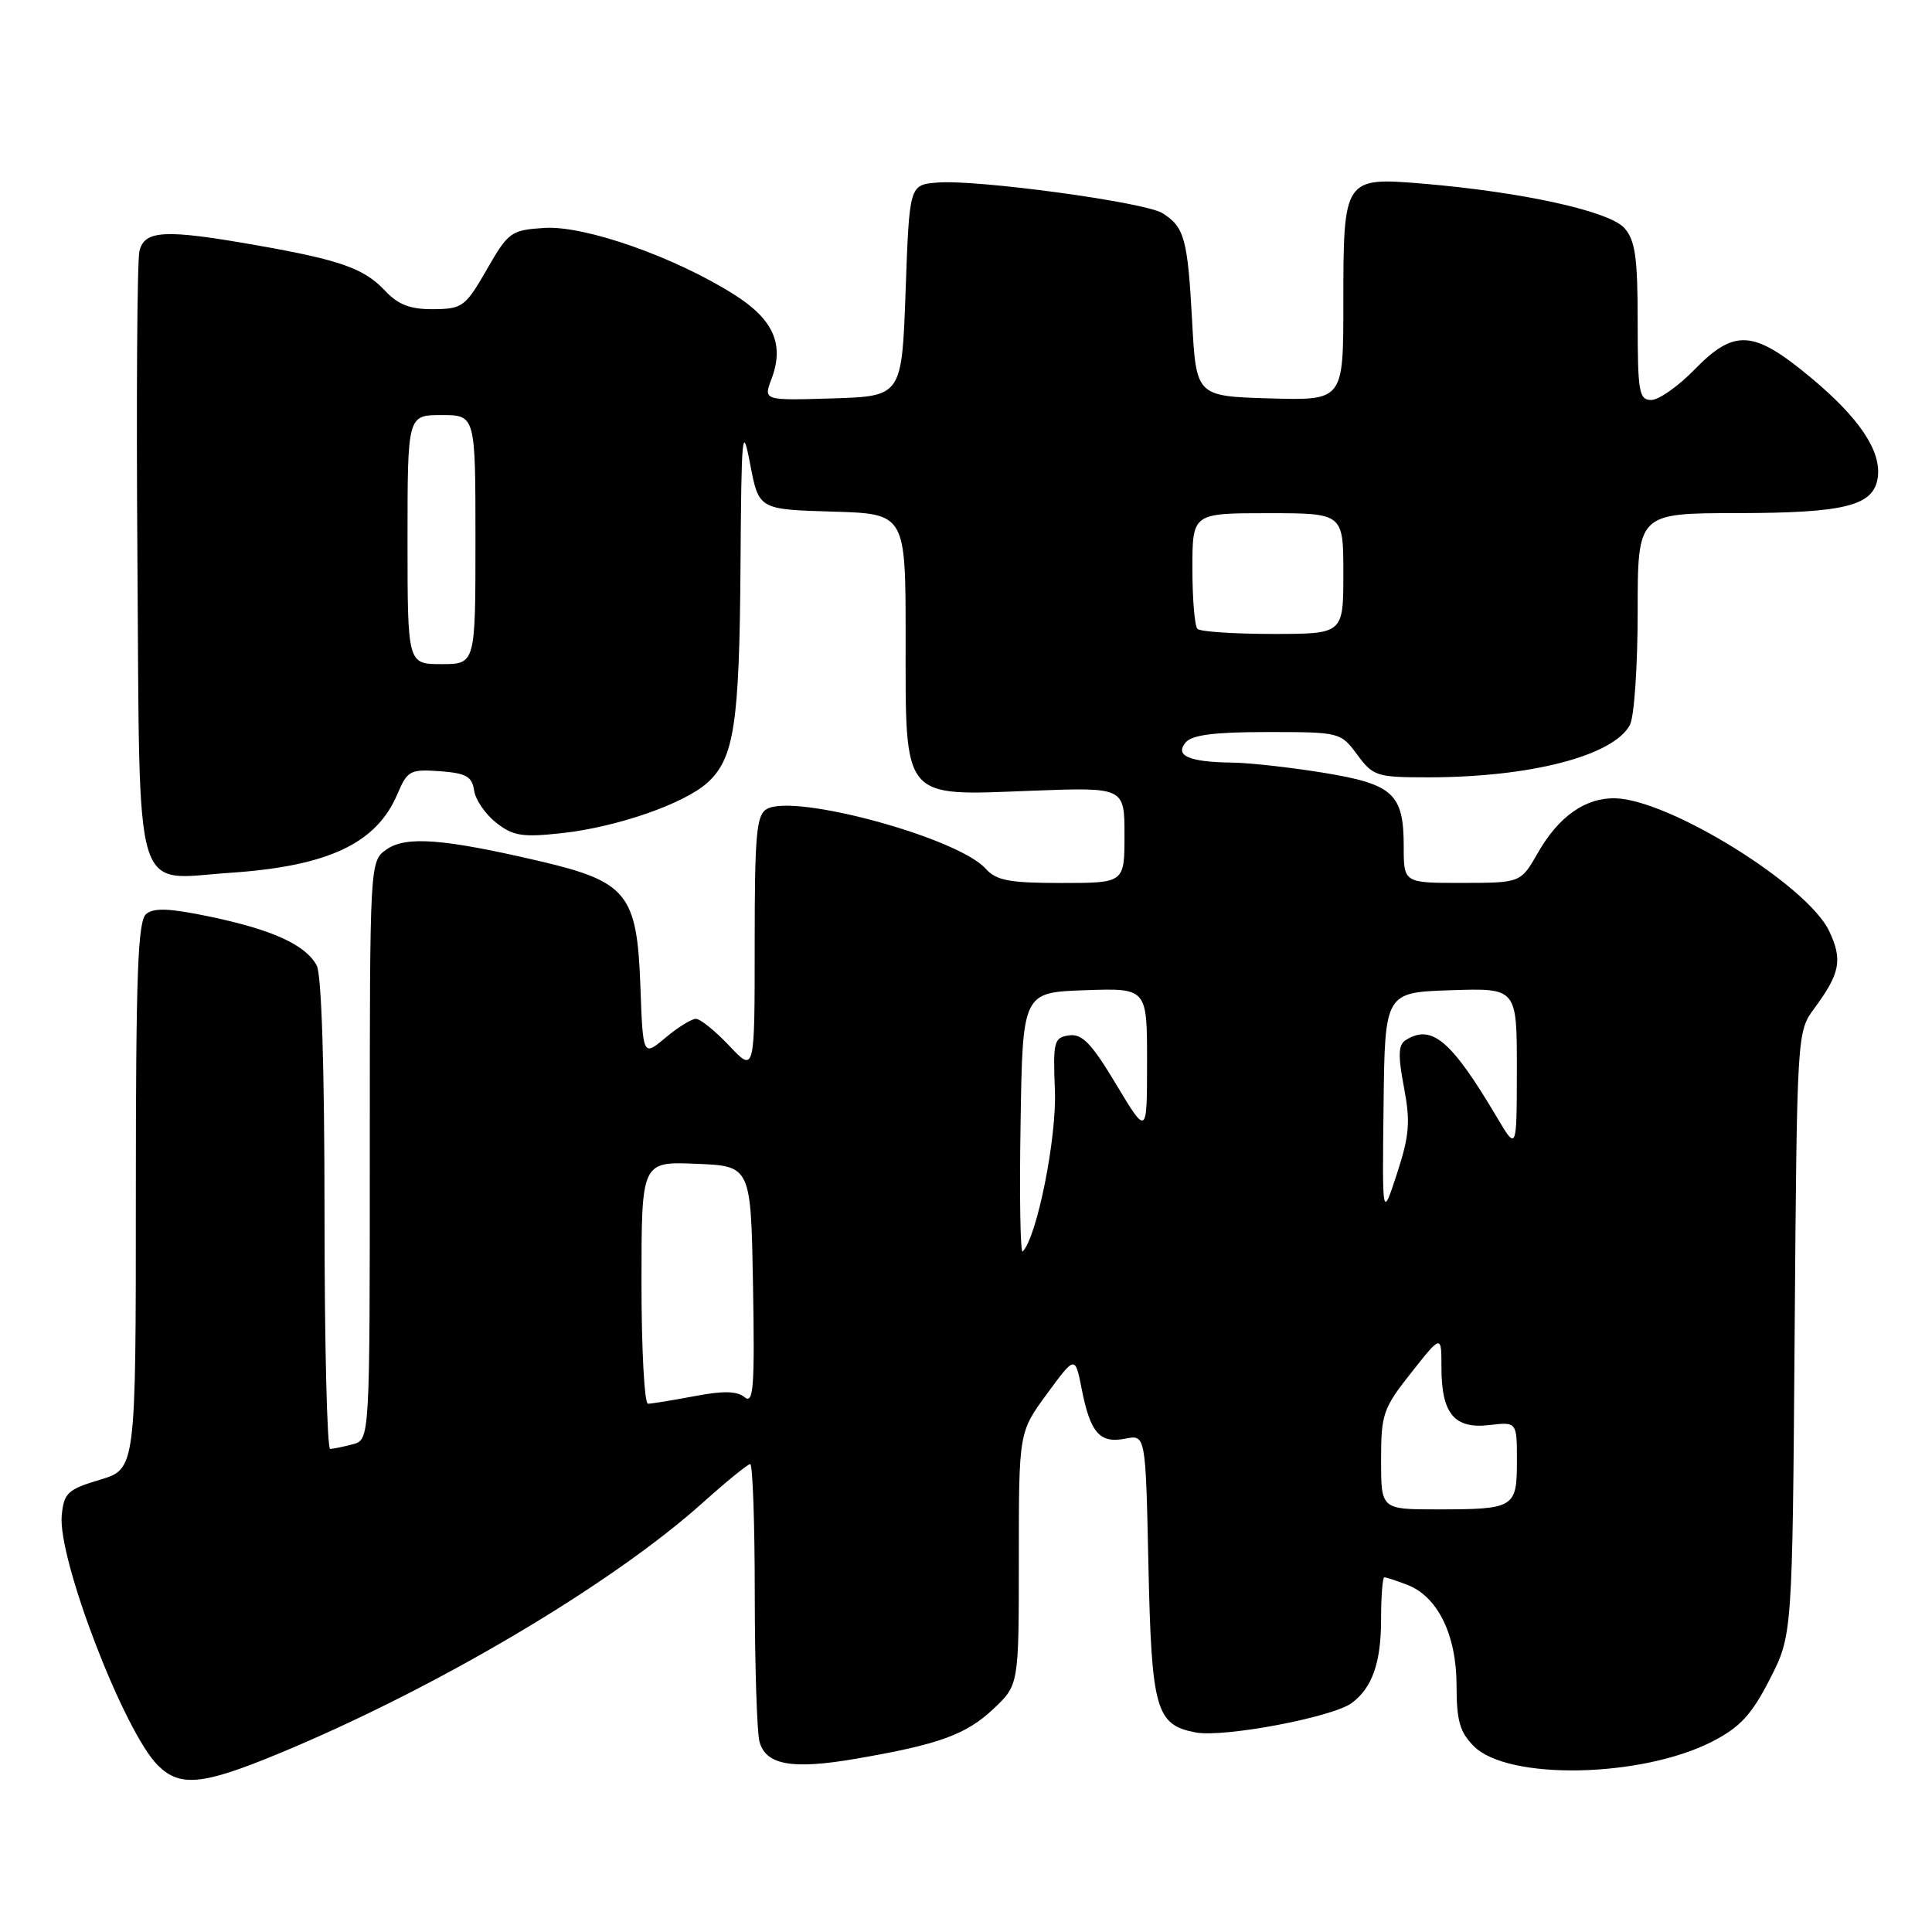 <?xml version="1.0" encoding="UTF-8" standalone="no"?>
<!DOCTYPE svg PUBLIC "-//W3C//DTD SVG 1.1//EN" "http://www.w3.org/Graphics/SVG/1.1/DTD/svg11.dtd" >
<svg xmlns="http://www.w3.org/2000/svg" xmlns:xlink="http://www.w3.org/1999/xlink" version="1.1" viewBox="0 0 256 256">
 <g >
 <path fill="currentColor"
d=" M 36.81 232.41 C 57.69 223.78 81.02 209.98 93.16 199.08 C 96.27 196.29 99.09 194.00 99.41 194.00 C 99.73 194.00 100.01 201.76 100.01 211.25 C 100.02 220.74 100.30 229.52 100.63 230.76 C 101.47 233.88 104.94 234.50 113.37 233.05 C 124.43 231.15 128.01 229.85 131.64 226.43 C 135.00 223.26 135.00 223.26 135.00 206.52 C 135.00 189.77 135.00 189.77 138.73 184.69 C 142.46 179.61 142.46 179.61 143.33 184.05 C 144.47 189.86 145.73 191.30 149.10 190.63 C 151.80 190.09 151.80 190.09 152.17 207.29 C 152.58 226.55 153.15 228.56 158.44 229.56 C 162.18 230.26 176.54 227.55 179.11 225.66 C 181.83 223.65 183.00 220.31 183.00 214.57 C 183.00 211.50 183.20 209.00 183.43 209.00 C 183.67 209.00 185.02 209.44 186.43 209.98 C 190.49 211.52 192.99 216.60 193.00 223.30 C 193.00 228.01 193.43 229.52 195.30 231.39 C 199.84 235.93 217.53 235.57 226.91 230.75 C 230.58 228.85 232.09 227.22 234.50 222.52 C 237.50 216.65 237.50 216.65 237.80 176.69 C 238.11 136.79 238.11 136.72 240.41 133.61 C 243.83 128.98 244.18 127.17 242.37 123.36 C 239.50 117.32 221.26 105.99 214.07 105.78 C 210.10 105.67 206.53 108.17 203.78 113.00 C 201.50 116.98 201.50 116.98 193.75 116.99 C 186.00 117.00 186.00 117.00 186.00 112.19 C 186.00 105.18 184.63 103.91 175.40 102.40 C 171.06 101.69 165.62 101.08 163.33 101.05 C 157.56 100.98 155.63 100.15 157.10 98.38 C 157.93 97.38 160.91 97.00 167.93 97.00 C 177.54 97.00 177.64 97.03 179.84 100.00 C 181.95 102.85 182.43 103.00 189.20 103.00 C 202.80 103.00 213.78 100.15 215.97 96.06 C 216.54 95.00 217.00 88.25 217.00 81.07 C 217.00 68.00 217.00 68.00 230.25 67.99 C 244.51 67.97 248.27 67.02 248.81 63.29 C 249.32 59.78 246.37 55.38 239.94 50.03 C 232.33 43.70 229.84 43.53 224.50 49.00 C 222.35 51.20 219.79 53.00 218.80 53.00 C 217.18 53.00 217.00 51.94 217.00 42.61 C 217.00 34.14 216.68 31.85 215.25 30.23 C 213.29 27.99 201.76 25.45 188.60 24.34 C 178.06 23.46 178.00 23.55 178.00 40.23 C 178.00 53.07 178.00 53.07 168.25 52.79 C 158.50 52.50 158.50 52.50 157.96 42.50 C 157.37 31.61 156.94 30.07 154.02 28.24 C 151.68 26.78 129.41 23.76 124.20 24.19 C 120.50 24.50 120.50 24.50 120.00 38.50 C 119.50 52.50 119.50 52.50 110.32 52.79 C 101.15 53.07 101.15 53.07 102.23 50.21 C 103.96 45.61 102.49 42.31 97.23 39.00 C 89.34 34.02 77.46 29.86 72.15 30.20 C 67.70 30.49 67.37 30.72 64.50 35.72 C 61.66 40.65 61.28 40.93 57.42 40.97 C 54.36 40.99 52.78 40.39 51.03 38.53 C 48.24 35.56 45.10 34.45 33.95 32.49 C 21.85 30.36 19.16 30.49 18.48 33.25 C 18.17 34.49 18.05 52.97 18.21 74.33 C 18.55 120.06 17.50 116.53 30.50 115.65 C 43.51 114.77 49.90 111.76 52.67 105.19 C 53.98 102.11 54.35 101.91 58.29 102.19 C 61.77 102.45 62.55 102.89 62.82 104.73 C 62.99 105.96 64.31 107.88 65.74 109.01 C 67.98 110.77 69.20 110.97 74.42 110.40 C 81.75 109.60 90.67 106.50 93.75 103.70 C 97.28 100.49 97.98 95.90 98.12 75.00 C 98.24 57.28 98.36 56.05 99.40 61.50 C 100.55 67.50 100.55 67.50 110.28 67.79 C 120.00 68.07 120.00 68.07 120.00 84.54 C 120.00 106.17 119.41 105.45 136.63 104.78 C 149.00 104.31 149.00 104.31 149.00 110.65 C 149.00 117.00 149.00 117.00 140.65 117.00 C 133.70 117.00 132.02 116.68 130.58 115.08 C 126.88 111.00 105.32 105.12 101.62 107.19 C 100.23 107.97 100.00 110.47 100.00 125.12 C 100.00 142.14 100.00 142.14 96.63 138.57 C 94.78 136.61 92.79 135.00 92.21 135.00 C 91.63 135.00 89.81 136.13 88.17 137.51 C 85.19 140.01 85.19 140.01 84.85 130.53 C 84.40 118.43 83.08 116.81 71.45 114.09 C 58.74 111.13 53.80 110.75 51.23 112.55 C 49.00 114.11 49.00 114.11 49.00 152.44 C 49.00 190.77 49.00 190.77 46.75 191.37 C 45.51 191.70 44.16 191.98 43.75 191.99 C 43.34 191.99 43.00 178.02 43.00 160.93 C 43.00 141.54 42.61 129.15 41.97 127.94 C 40.51 125.21 36.17 123.22 27.91 121.48 C 22.52 120.35 20.40 120.25 19.37 121.11 C 18.26 122.03 18.00 129.03 18.00 158.45 C 18.00 194.65 18.00 194.65 13.25 196.07 C 8.96 197.36 8.47 197.82 8.18 200.79 C 7.63 206.54 16.42 229.42 20.90 233.90 C 23.82 236.82 26.79 236.55 36.81 232.41 Z  M 183.00 193.47 C 183.00 187.36 183.26 186.61 187.00 181.88 C 191.00 176.82 191.00 176.82 191.00 181.22 C 191.00 187.31 192.71 189.37 197.33 188.83 C 201.00 188.40 201.00 188.40 201.00 193.59 C 201.00 199.80 200.67 200.00 190.42 200.00 C 183.00 200.00 183.00 200.00 183.00 193.47 Z  M 85.00 169.96 C 85.00 153.91 85.00 153.91 92.25 154.21 C 99.50 154.50 99.50 154.50 99.78 170.39 C 100.01 183.82 99.84 186.11 98.67 185.14 C 97.67 184.31 95.83 184.27 92.01 185.00 C 89.10 185.55 86.34 186.00 85.86 186.00 C 85.39 186.00 85.00 178.78 85.00 169.96 Z  M 135.23 148.94 C 135.50 131.50 135.50 131.50 143.75 131.21 C 152.00 130.92 152.00 130.92 151.99 140.71 C 151.99 150.50 151.99 150.50 147.90 143.69 C 144.63 138.24 143.39 136.95 141.66 137.19 C 139.65 137.48 139.52 137.99 139.78 144.50 C 140.03 150.80 137.40 163.93 135.51 165.83 C 135.20 166.13 135.07 158.53 135.23 148.94 Z  M 183.33 146.50 C 183.50 131.50 183.50 131.50 192.25 131.21 C 201.00 130.92 201.00 130.92 200.99 141.71 C 200.98 152.50 200.98 152.50 198.32 148.00 C 192.29 137.83 189.69 135.64 186.25 137.83 C 185.28 138.44 185.23 139.87 186.03 144.06 C 186.90 148.65 186.76 150.44 185.11 155.50 C 183.15 161.50 183.15 161.50 183.33 146.50 Z  M 54.00 71.50 C 54.00 55.00 54.00 55.00 58.50 55.00 C 63.00 55.00 63.00 55.00 63.00 71.50 C 63.00 88.00 63.00 88.00 58.50 88.00 C 54.00 88.00 54.00 88.00 54.00 71.50 Z  M 158.67 83.33 C 158.30 82.97 158.00 79.37 158.00 75.33 C 158.00 68.00 158.00 68.00 168.00 68.00 C 178.00 68.00 178.00 68.00 178.00 76.00 C 178.00 84.00 178.00 84.00 168.67 84.00 C 163.53 84.00 159.03 83.70 158.67 83.33 Z "/>
</g>
</svg>